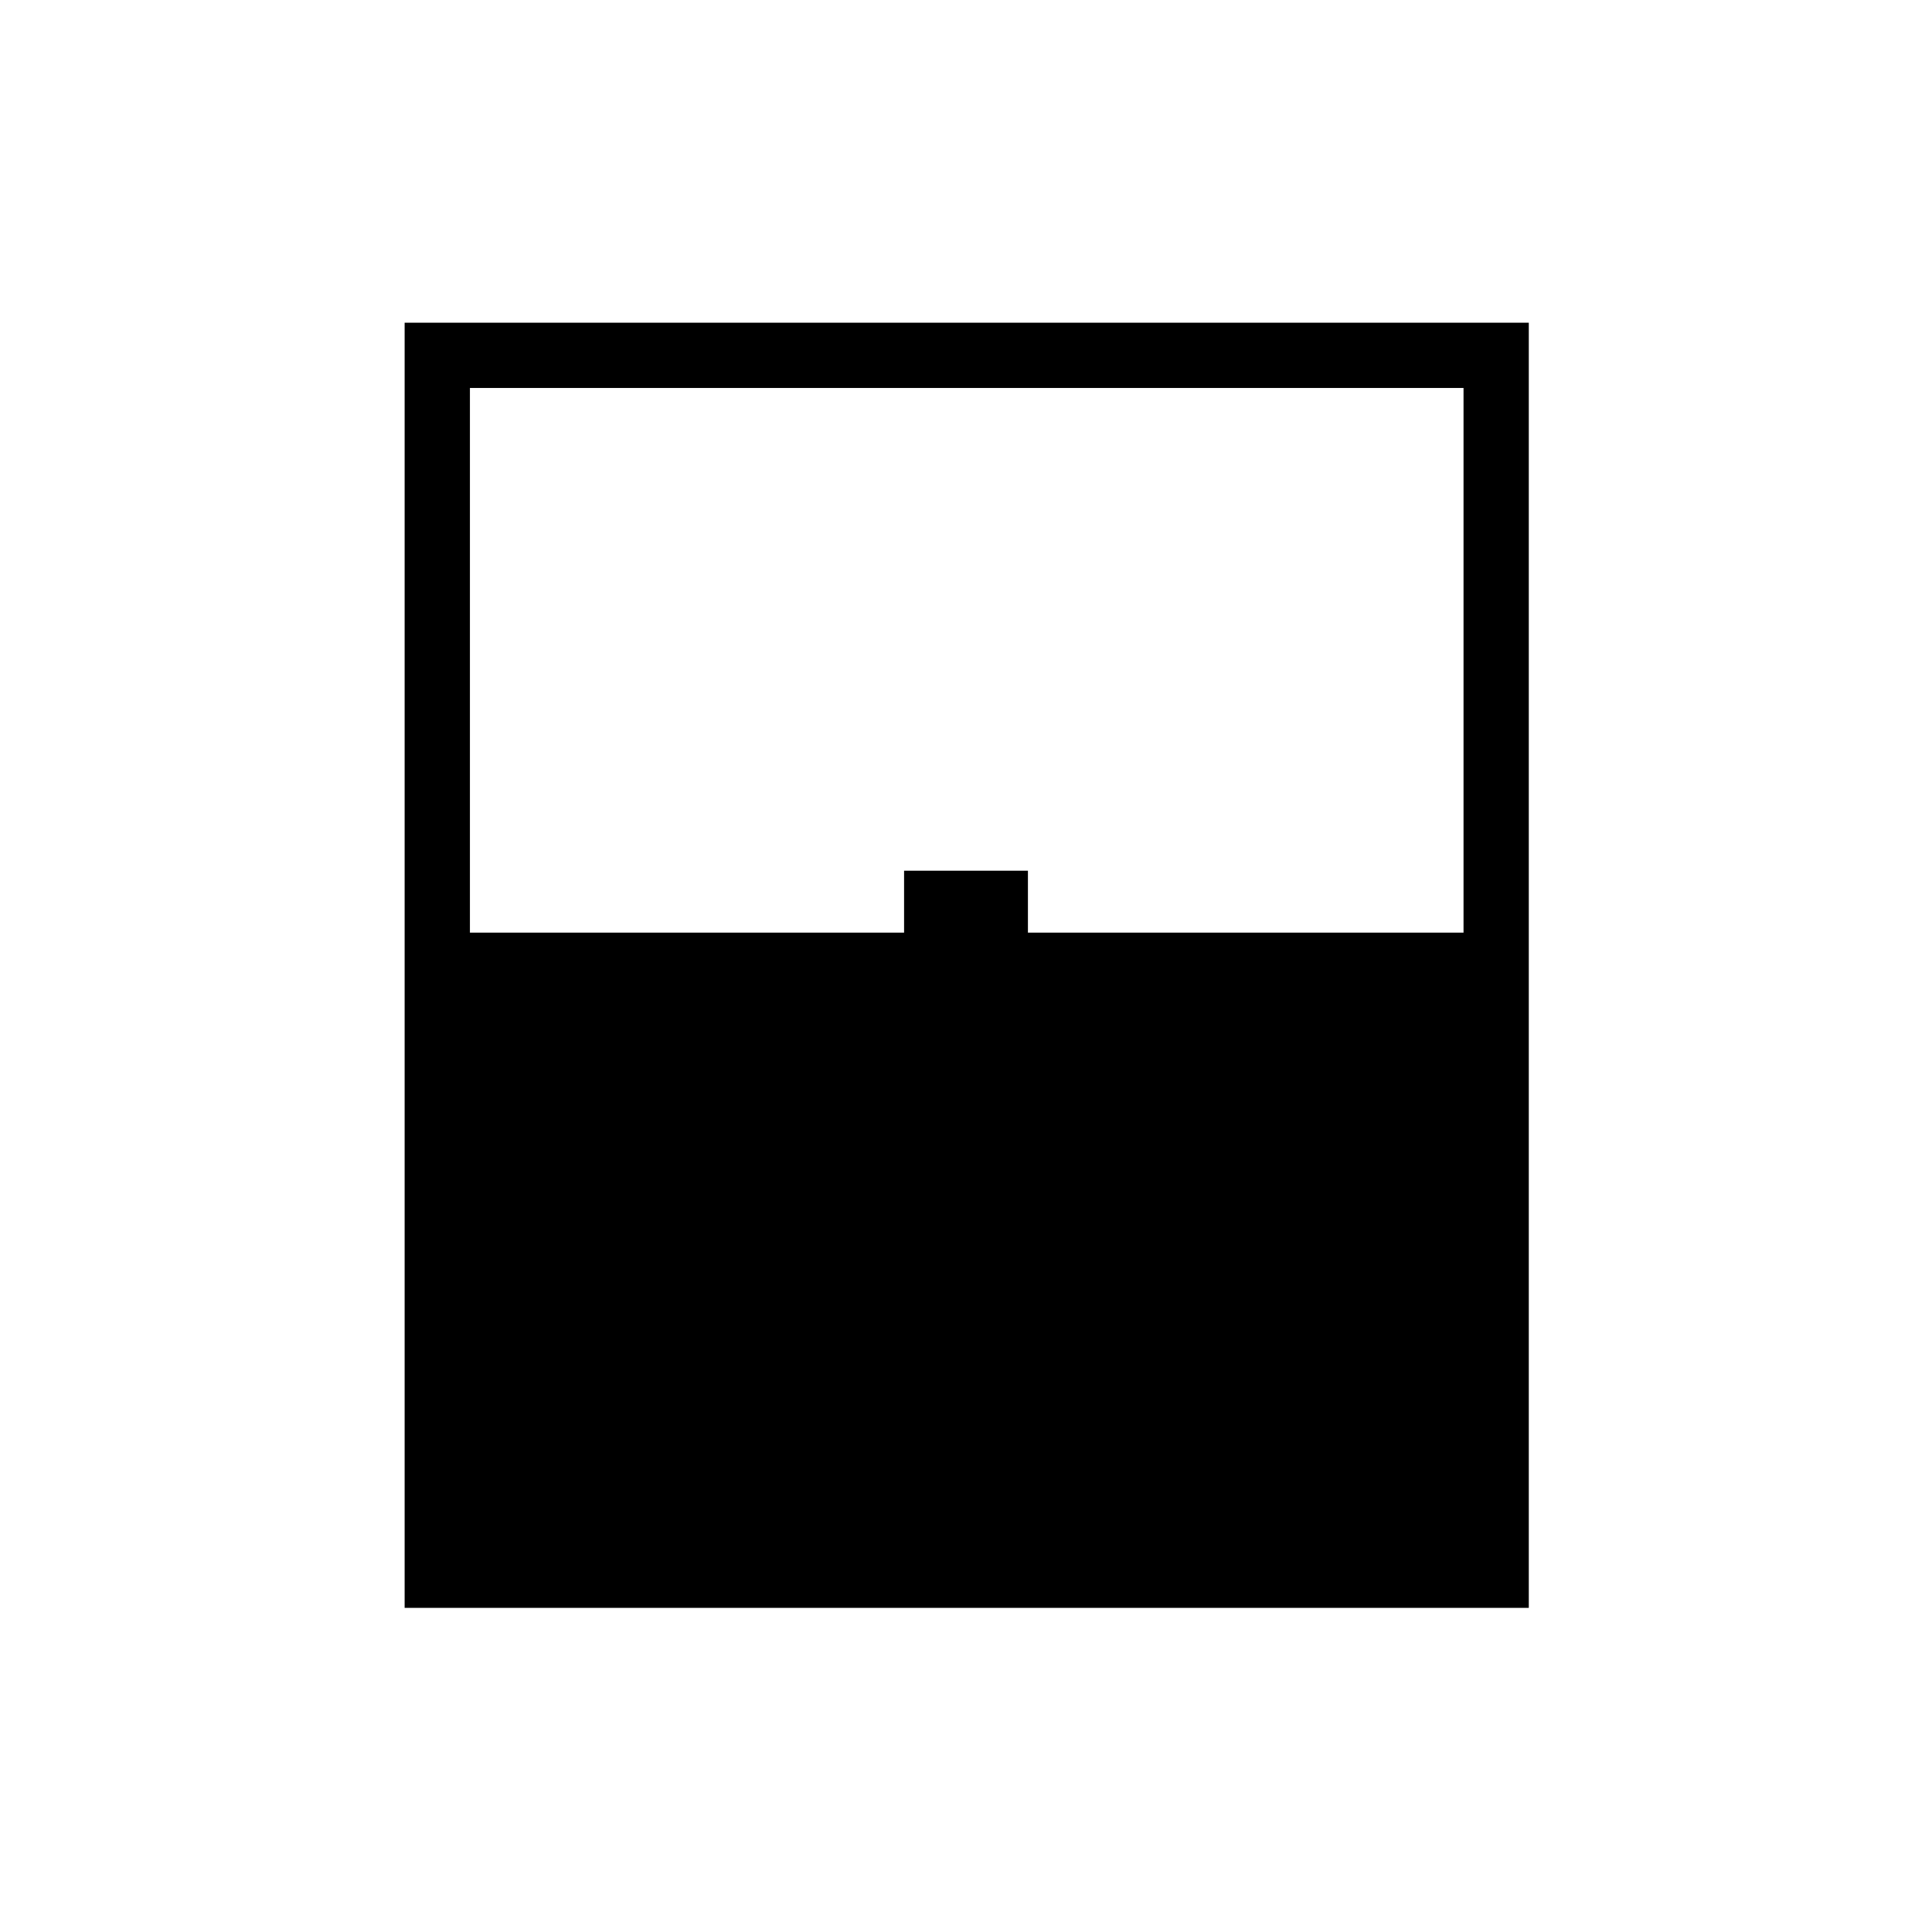 <svg xmlns="http://www.w3.org/2000/svg" height="40" viewBox="0 -960 960 960" width="40"><path d="M201.06-161.06v-638.59h558.59v638.59H201.06Zm32.44-335.52h215.73v-30.77h61.54v30.77h216.45v-270.64H233.5v270.64Zm0 303.08h493.72H233.5Z"/></svg>